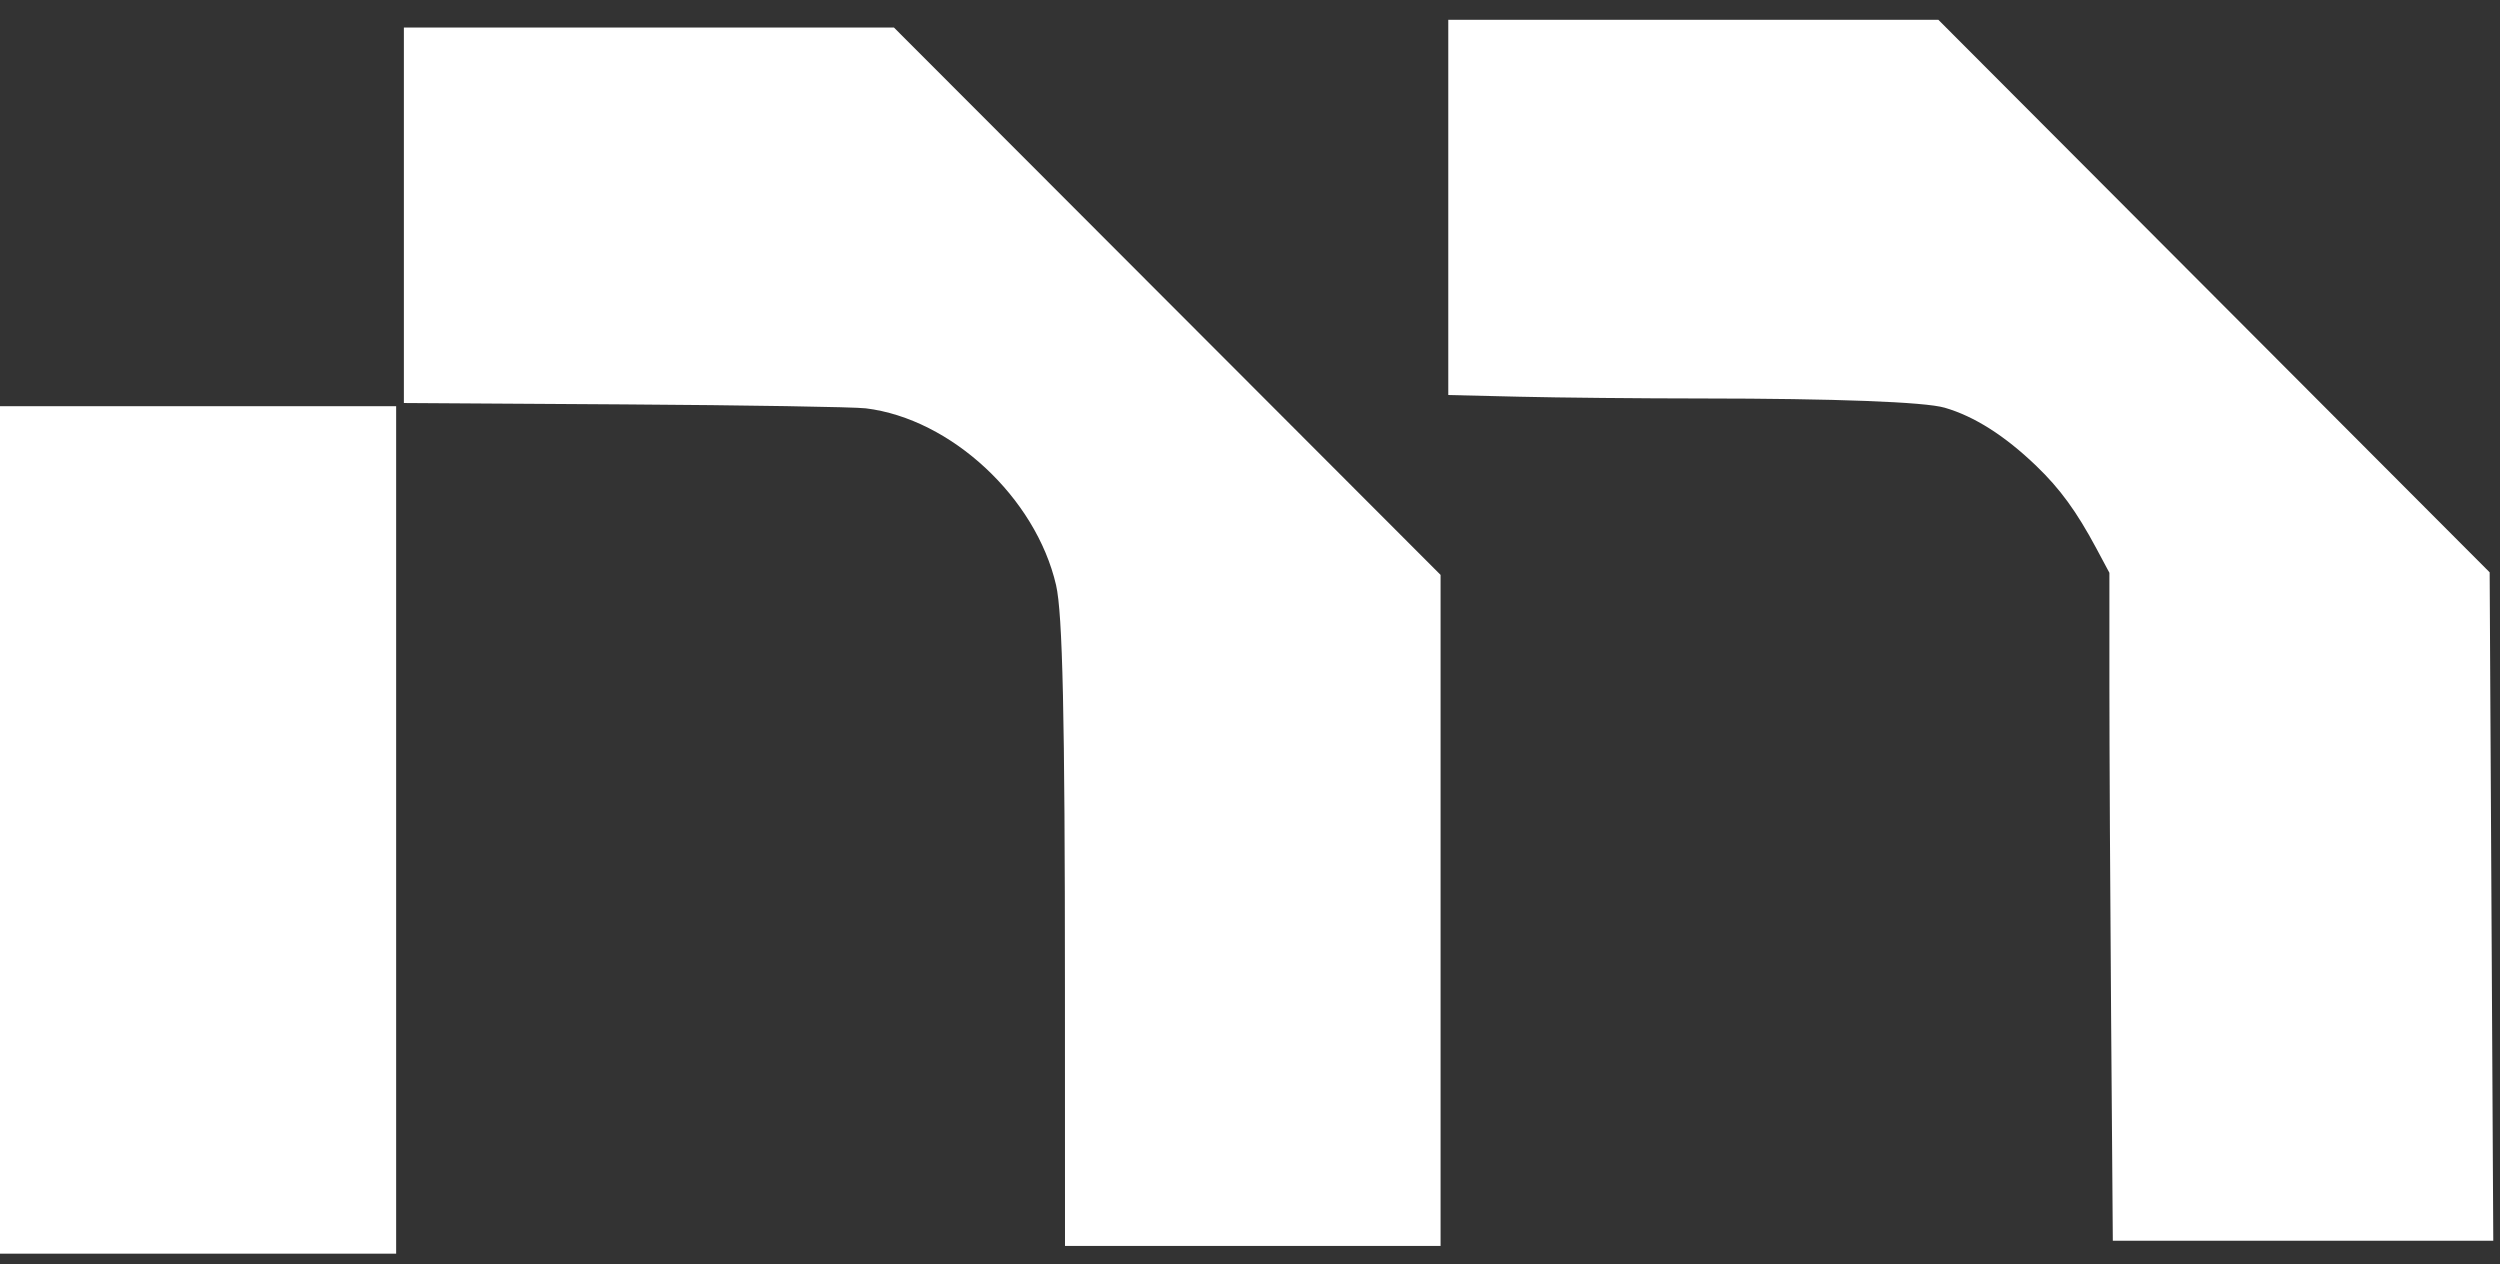 <svg width="87" height="44" viewBox="0 0 87 44" fill="none" xmlns="http://www.w3.org/2000/svg">
<rect x="0" y="0" width="87" height="44" fill="#333333" stroke="none"/>
<path fill-rule="evenodd" clip-rule="evenodd" d="M50.4 7.218V13.747L52.885 13.806C54.251 13.839 57.101 13.866 59.218 13.867C63.867 13.869 66.984 13.987 67.674 14.188C68.71 14.489 69.769 15.162 70.867 16.218C71.687 17.006 72.264 17.798 72.947 19.073L73.407 19.933L73.407 23.824C73.407 25.964 73.434 31.195 73.467 35.447L73.526 43.178H80.146H86.766L86.703 31.547L86.64 19.917L77.047 10.303L67.454 0.688H58.927H50.4V7.218ZM14.055 7.491V14.025L21.731 14.073C25.953 14.1 29.732 14.162 30.129 14.21C33.095 14.573 36.045 17.313 36.751 20.361C36.98 21.351 37.059 24.913 37.06 34.371L37.062 43.358H43.597H50.132V31.682V20.006L40.62 10.482L31.108 0.957H22.581H14.055V7.491ZM0 28.881V43.627H6.893H13.786V28.881V14.135H6.893H0V28.881Z" fill="white"/>
</svg>
